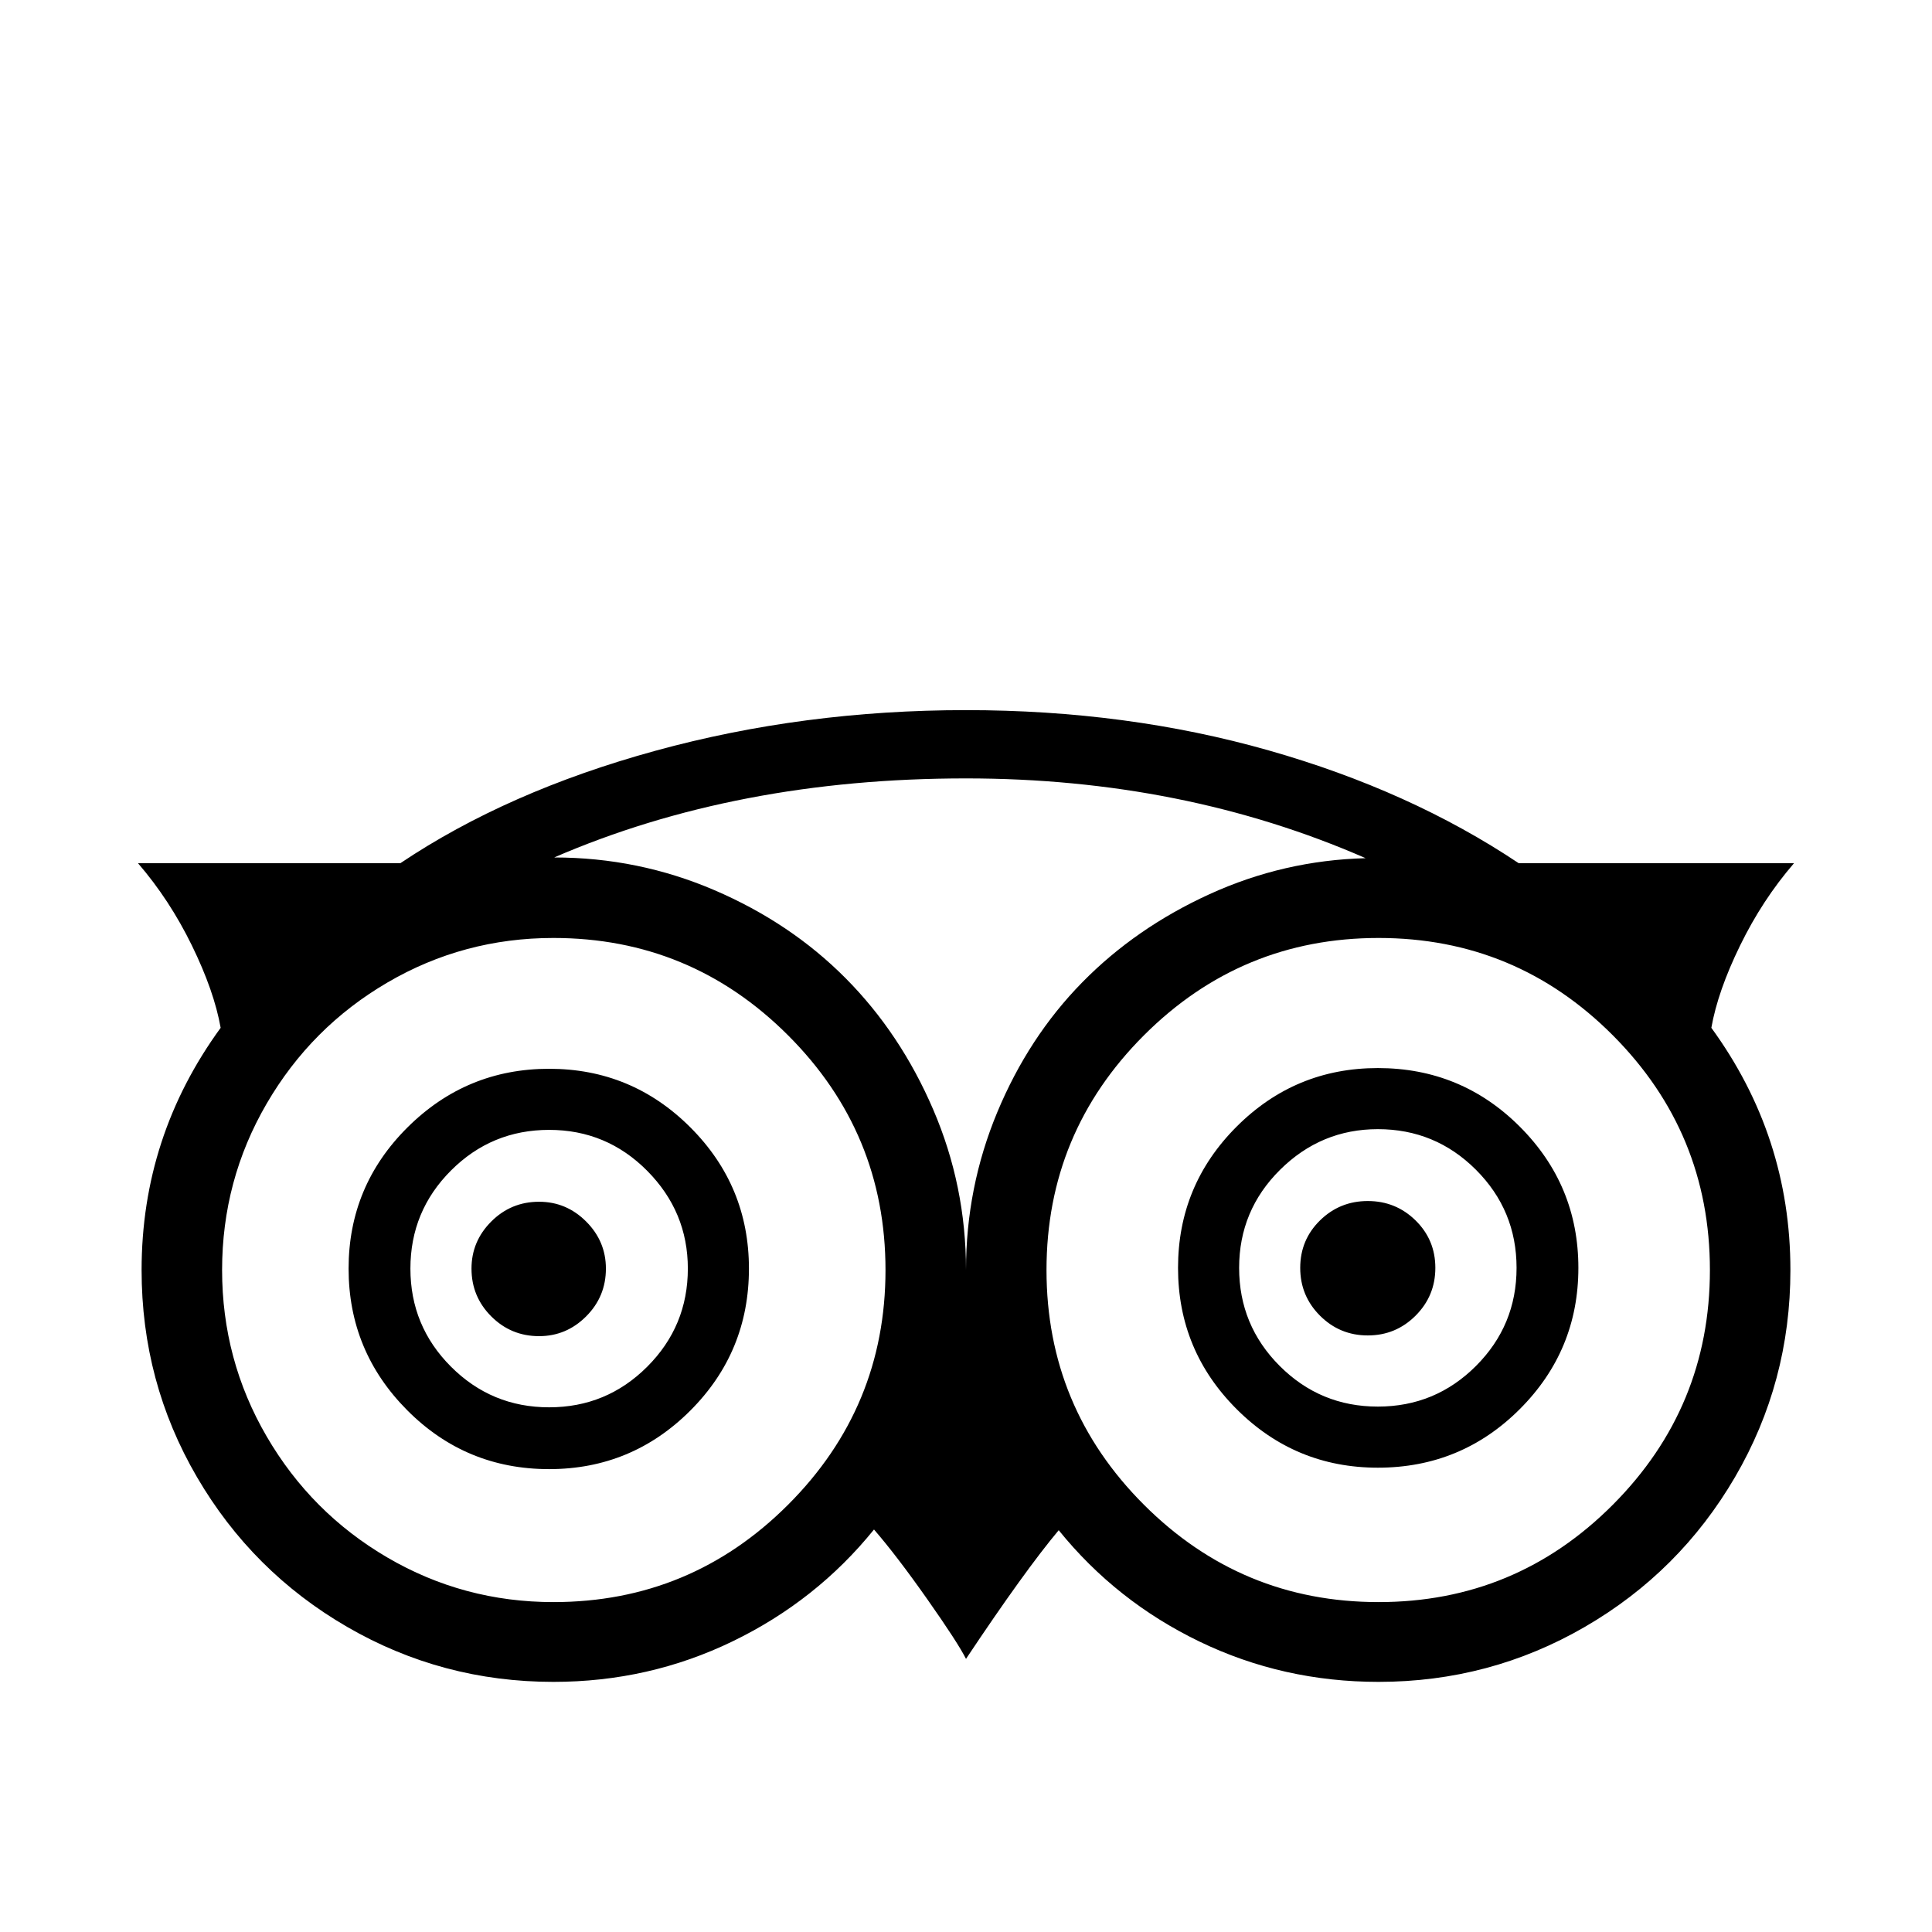 <svg viewBox="0 0 2688 2688" xmlns="http://www.w3.org/2000/svg"><path d="M843 1765q0 39-27.5 66.5T750 1859q-39 0-66.5-27.5T656 1765q0-38 27.5-65.5T750 1672q38 0 65.5 27.5T843 1765zm1154-1q0 39-27.5 66.5T1903 1858t-66.5-27.5-27.5-66.5 27.5-66 66.5-27 66.5 27 27.5 66zm-1040 1q0-79-56.5-136T764 1572t-136.5 56.5T571 1765t56.5 136.5T764 1958t136.5-56.5T957 1765zm1153-1q0-80-56.5-136.5T1917 1571q-79 0-136 56.5t-57 136.5 56.5 136.5T1917 1957t136.5-56.5T2110 1764zm-1068 1q0 116-81.5 197.5T764 2044q-116 0-197.5-82T485 1765t82-196.5 197-81.5 196.5 81.5T1042 1765zm1154-1q0 115-81.5 196.5T1917 2042q-115 0-196.5-81.5T1639 1764t81.5-196.5T1917 1486q116 0 197.5 81.5T2196 1764zm-964 3q0-191-135.5-326.5T770 1305q-125 0-231 62t-168 168.5-62 231.5 62 231.5T539 2167t231 62q191 0 326.5-135.5T1232 1767zm668-573q-254-111-556-111-319 0-573 110 117 0 223 45.5t182.5 122.5 122 183 45.5 223q0-115 43.5-219.5t118-180.5 177.5-123 217-50zm479 573q0-191-135-326.5T1918 1305t-326.5 135.5T1456 1767t135.5 326.5T1918 2229t326-135.5 135-326.5zm-266-566h383q-44 51-75 114.5t-40 114.5q110 151 110 337 0 156-77 288t-209 208.5-287 76.5q-133 0-249-56t-196-155q-47 56-129 179-11-22-53.5-82.5T1216 2128q-80 99-196.5 155.5T770 2340q-155 0-287-76.5T274 2055t-77-288q0-186 110-337-9-51-40-114.5T192 1201h365q149-100 355-156.5t432-56.5q224 0 421 56t348 157z"/></svg>